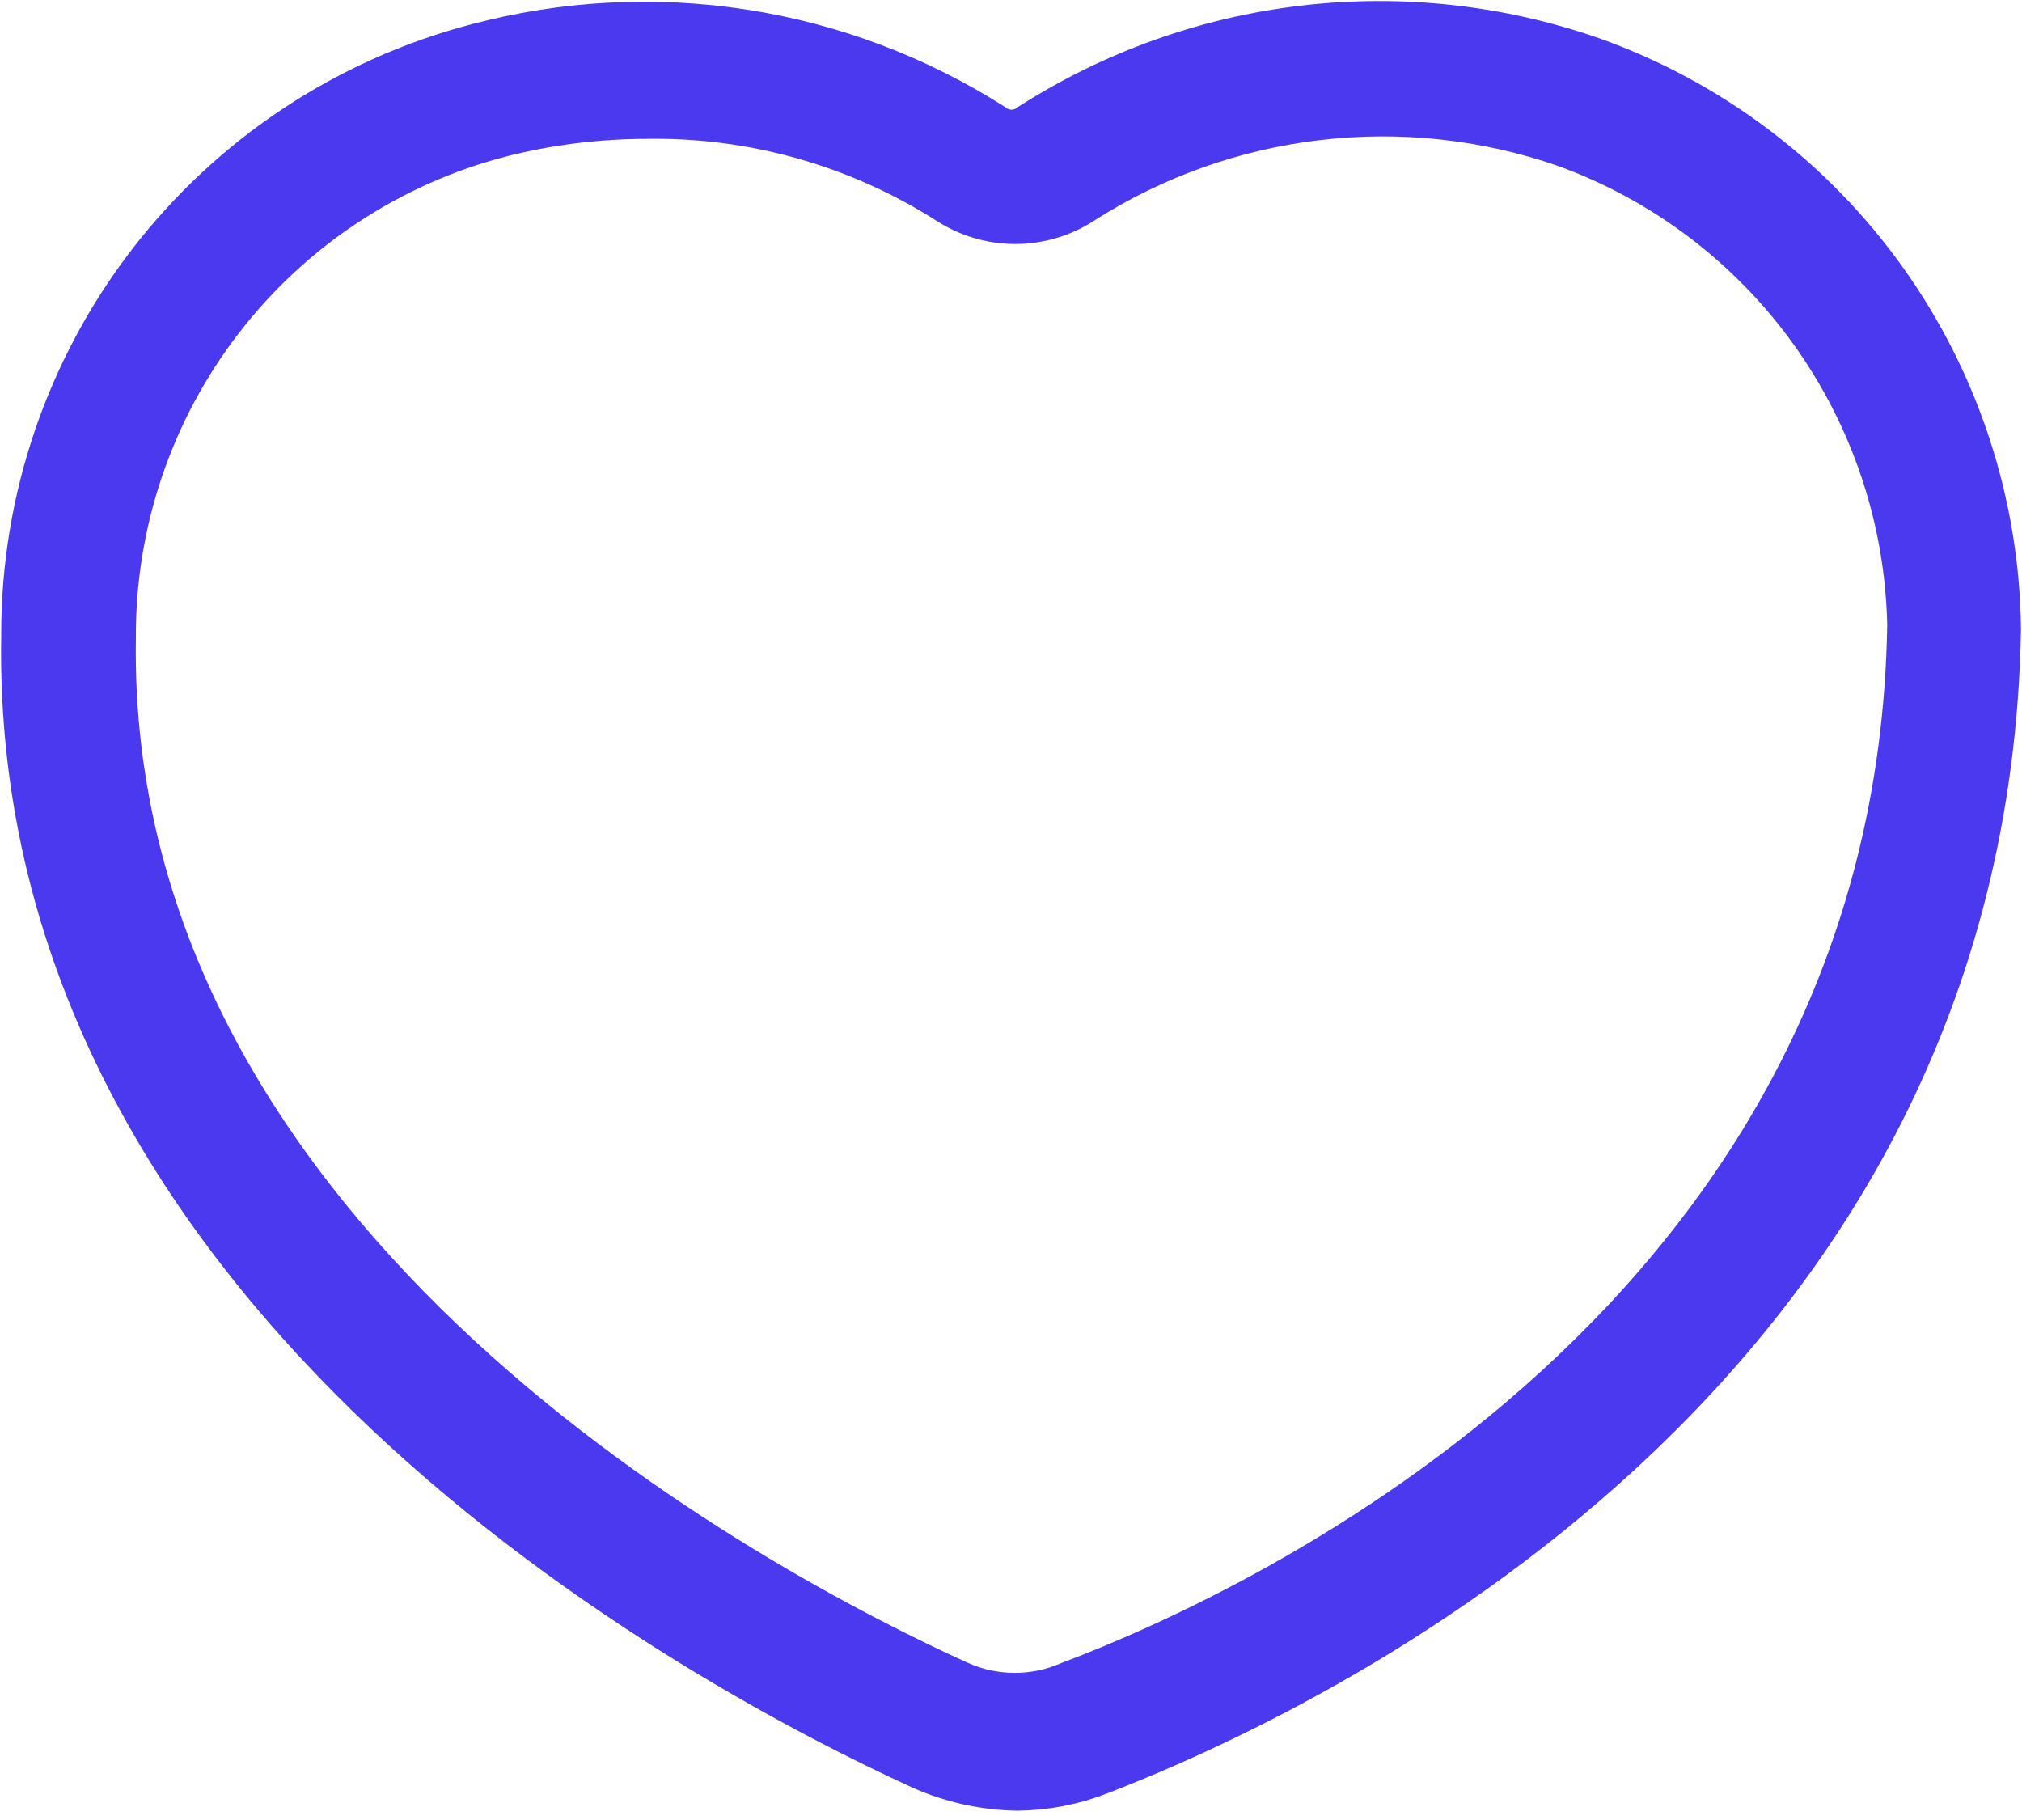<svg width="30" height="27" viewBox="0 0 30 27" fill="none" xmlns="http://www.w3.org/2000/svg">
<path d="M0.518 9.42L0.518 9.42L0.518 9.41C0.516 7.455 1.162 5.554 2.355 4.004C3.548 2.455 5.221 1.345 7.112 0.846L7.114 0.846C8.383 0.507 9.709 0.436 11.008 0.637C12.297 0.837 13.53 1.302 14.631 2.001C14.739 2.083 14.872 2.127 15.008 2.127C15.145 2.127 15.278 2.082 15.386 2C16.584 1.234 17.939 0.749 19.351 0.581C20.772 0.412 22.213 0.569 23.564 1.04C25.279 1.652 26.767 2.774 27.826 4.257C28.883 5.738 29.462 7.507 29.485 9.327C29.39 14.805 26.868 18.698 23.971 21.384C21.063 24.079 17.789 25.544 16.255 26.136L16.254 26.137C15.885 26.281 15.493 26.357 15.098 26.362C14.632 26.355 14.172 26.254 13.746 26.065C12.165 25.341 8.796 23.615 5.852 20.837C2.908 18.059 0.432 14.274 0.518 9.42ZM9.581 1.56C8.842 1.562 8.105 1.654 7.389 1.836L7.389 1.836L7.386 1.837C5.701 2.274 4.209 3.26 3.146 4.639C2.084 6.017 1.51 7.709 1.516 9.448C1.439 14.071 3.901 17.669 6.694 20.25C9.489 22.833 12.668 24.45 14.158 25.126L14.161 25.127C14.443 25.253 14.748 25.317 15.056 25.317C15.359 25.317 15.659 25.255 15.937 25.134C17.393 24.584 20.47 23.216 23.214 20.702C25.975 18.174 28.415 14.469 28.5 9.282L28.5 9.272L28.5 9.262C28.466 7.665 27.948 6.115 27.017 4.817C26.085 3.519 24.782 2.533 23.28 1.989L23.28 1.988L23.272 1.986C22.069 1.571 20.788 1.432 19.524 1.582C18.26 1.731 17.046 2.163 15.972 2.847L15.972 2.847L15.967 2.851C15.698 3.026 15.384 3.12 15.063 3.12C14.742 3.12 14.428 3.026 14.159 2.851L14.159 2.851L14.153 2.847C12.788 1.98 11.198 1.532 9.581 1.56Z" fill="#4B39EF" stroke="#4B39EF"/>
</svg>
